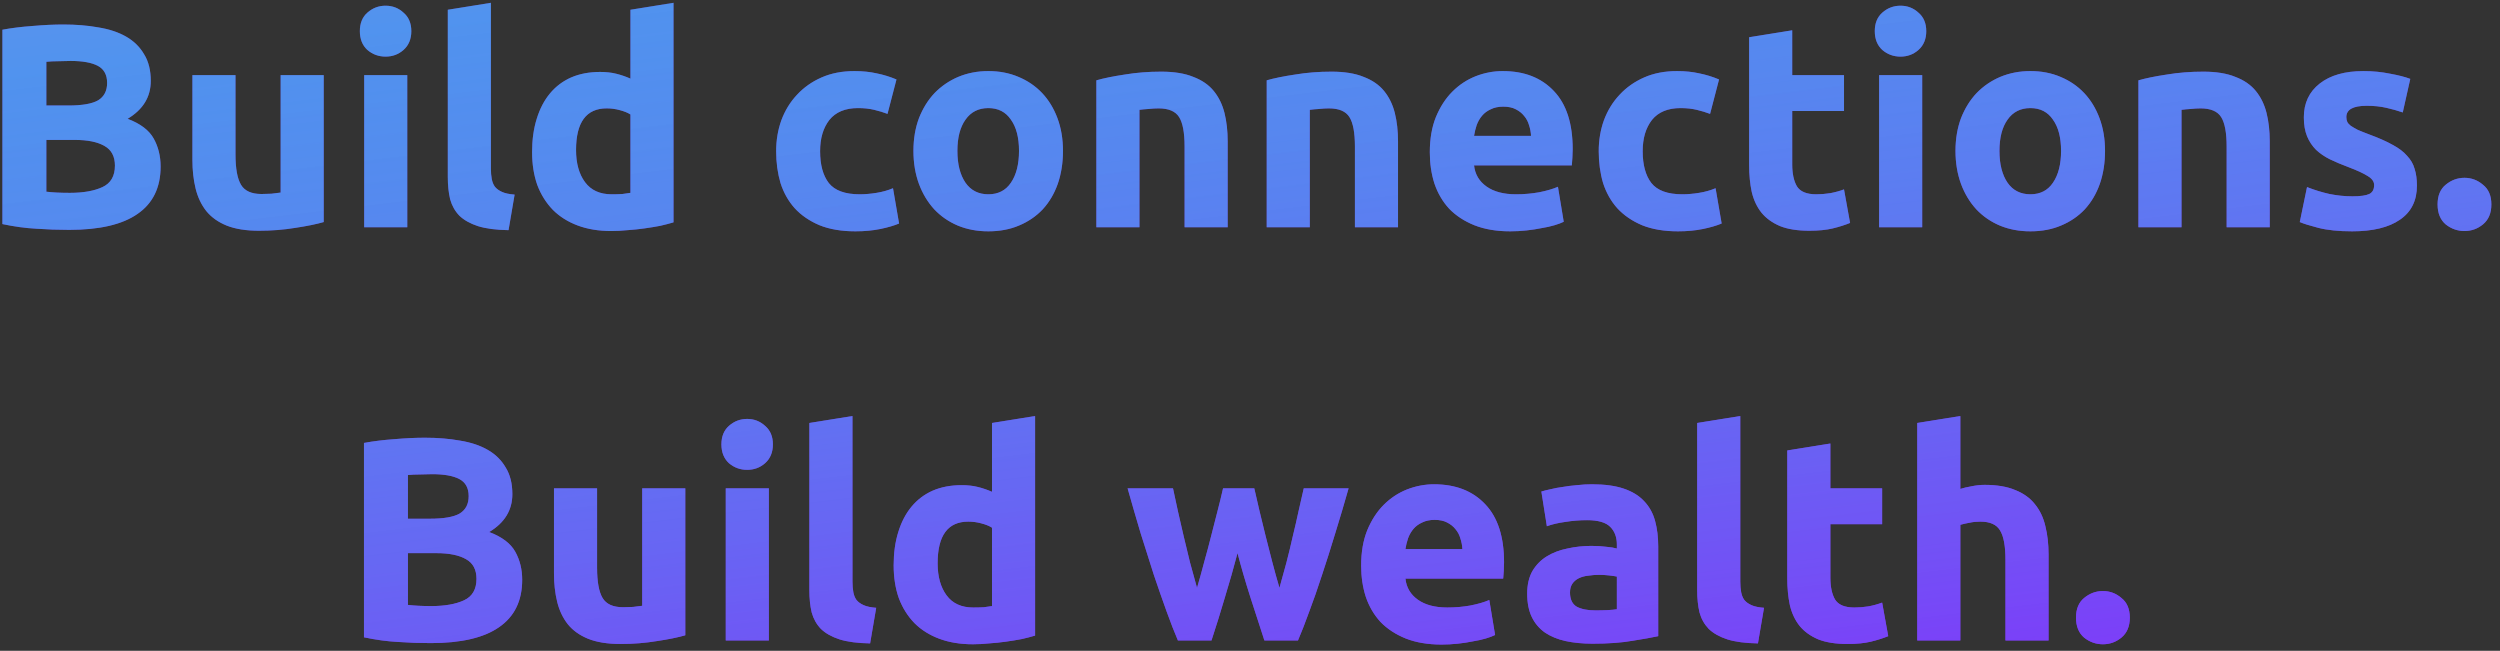 <svg width="242" height="63" viewBox="0 0 242 63" fill="none" xmlns="http://www.w3.org/2000/svg">
<rect x="0" y="0" width="242" height="63" fill="#333333" stroke="none"/>
<path d="M6.7 22.252C5.636 22.252 4.572 22.215 3.508 22.14C2.463 22.084 1.371 21.935 0.232 21.692V2.876C1.128 2.708 2.108 2.587 3.172 2.512C4.236 2.419 5.226 2.372 6.14 2.372C7.372 2.372 8.502 2.465 9.528 2.652C10.573 2.82 11.47 3.119 12.216 3.548C12.963 3.977 13.541 4.547 13.952 5.256C14.382 5.947 14.596 6.805 14.596 7.832C14.596 9.381 13.85 10.604 12.356 11.5C13.588 11.967 14.428 12.601 14.876 13.404C15.324 14.207 15.548 15.112 15.548 16.12C15.548 18.155 14.802 19.685 13.308 20.712C11.834 21.739 9.631 22.252 6.7 22.252ZM4.488 13.544V18.556C4.806 18.593 5.151 18.621 5.524 18.64C5.898 18.659 6.308 18.668 6.756 18.668C8.063 18.668 9.118 18.481 9.92 18.108C10.723 17.735 11.124 17.044 11.124 16.036C11.124 15.14 10.788 14.505 10.116 14.132C9.444 13.74 8.483 13.544 7.232 13.544H4.488ZM4.488 10.212H6.616C7.96 10.212 8.922 10.044 9.5 9.708C10.079 9.353 10.368 8.793 10.368 8.028C10.368 7.244 10.069 6.693 9.472 6.376C8.875 6.059 7.998 5.9 6.84 5.9C6.467 5.9 6.066 5.909 5.636 5.928C5.207 5.928 4.824 5.947 4.488 5.984V10.212ZM31.337 21.496C30.627 21.701 29.713 21.888 28.593 22.056C27.473 22.243 26.297 22.336 25.065 22.336C23.814 22.336 22.769 22.168 21.929 21.832C21.107 21.496 20.454 21.029 19.969 20.432C19.483 19.816 19.138 19.088 18.933 18.248C18.727 17.408 18.625 16.484 18.625 15.476V7.272H22.797V14.972C22.797 16.316 22.974 17.287 23.329 17.884C23.683 18.481 24.346 18.78 25.317 18.78C25.615 18.78 25.933 18.771 26.269 18.752C26.605 18.715 26.903 18.677 27.165 18.64V7.272H31.337V21.496ZM39.425 22H35.253V7.272H39.425V22ZM39.817 3.016C39.817 3.781 39.565 4.388 39.061 4.836C38.576 5.265 37.997 5.48 37.325 5.48C36.653 5.48 36.065 5.265 35.561 4.836C35.076 4.388 34.833 3.781 34.833 3.016C34.833 2.251 35.076 1.653 35.561 1.224C36.065 0.776 36.653 0.552 37.325 0.552C37.997 0.552 38.576 0.776 39.061 1.224C39.565 1.653 39.817 2.251 39.817 3.016ZM49.227 22.28C48.013 22.261 47.024 22.131 46.259 21.888C45.512 21.645 44.915 21.309 44.467 20.88C44.037 20.432 43.739 19.9 43.571 19.284C43.421 18.649 43.347 17.94 43.347 17.156V0.944L47.519 0.272V16.316C47.519 16.689 47.547 17.025 47.603 17.324C47.659 17.623 47.761 17.875 47.911 18.08C48.079 18.285 48.312 18.453 48.611 18.584C48.909 18.715 49.311 18.799 49.815 18.836L49.227 22.28ZM55.762 14.524C55.762 15.812 56.051 16.848 56.63 17.632C57.209 18.416 58.067 18.808 59.206 18.808C59.579 18.808 59.925 18.799 60.242 18.78C60.559 18.743 60.821 18.705 61.026 18.668V11.08C60.765 10.912 60.419 10.772 59.99 10.66C59.579 10.548 59.159 10.492 58.73 10.492C56.751 10.492 55.762 11.836 55.762 14.524ZM65.198 21.524C64.825 21.636 64.395 21.748 63.91 21.86C63.425 21.953 62.911 22.037 62.37 22.112C61.847 22.187 61.306 22.243 60.746 22.28C60.205 22.336 59.682 22.364 59.178 22.364C57.965 22.364 56.882 22.187 55.93 21.832C54.978 21.477 54.175 20.973 53.522 20.32C52.869 19.648 52.365 18.845 52.01 17.912C51.674 16.96 51.506 15.896 51.506 14.72C51.506 13.525 51.655 12.452 51.954 11.5C52.253 10.529 52.682 9.708 53.242 9.036C53.802 8.364 54.483 7.851 55.286 7.496C56.107 7.141 57.041 6.964 58.086 6.964C58.665 6.964 59.178 7.02 59.626 7.132C60.093 7.244 60.559 7.403 61.026 7.608V0.944L65.198 0.272V21.524ZM75.131 14.636C75.131 13.572 75.299 12.573 75.635 11.64C75.99 10.688 76.494 9.867 77.147 9.176C77.8 8.467 78.594 7.907 79.527 7.496C80.46 7.085 81.524 6.88 82.719 6.88C83.503 6.88 84.222 6.955 84.875 7.104C85.528 7.235 86.163 7.431 86.779 7.692L85.911 11.024C85.519 10.875 85.09 10.744 84.623 10.632C84.156 10.52 83.634 10.464 83.055 10.464C81.823 10.464 80.899 10.847 80.283 11.612C79.686 12.377 79.387 13.385 79.387 14.636C79.387 15.961 79.667 16.988 80.227 17.716C80.806 18.444 81.804 18.808 83.223 18.808C83.727 18.808 84.268 18.761 84.847 18.668C85.426 18.575 85.958 18.425 86.443 18.22L87.031 21.636C86.546 21.841 85.939 22.019 85.211 22.168C84.483 22.317 83.68 22.392 82.803 22.392C81.459 22.392 80.302 22.196 79.331 21.804C78.36 21.393 77.558 20.843 76.923 20.152C76.307 19.461 75.85 18.649 75.551 17.716C75.271 16.764 75.131 15.737 75.131 14.636ZM102.896 14.608C102.896 15.765 102.728 16.829 102.392 17.8C102.056 18.752 101.571 19.573 100.936 20.264C100.301 20.936 99.536 21.459 98.64 21.832C97.763 22.205 96.773 22.392 95.672 22.392C94.59 22.392 93.6 22.205 92.704 21.832C91.827 21.459 91.071 20.936 90.436 20.264C89.802 19.573 89.307 18.752 88.952 17.8C88.597 16.829 88.42 15.765 88.42 14.608C88.42 13.451 88.597 12.396 88.952 11.444C89.326 10.492 89.829 9.68 90.464 9.008C91.118 8.336 91.883 7.813 92.76 7.44C93.656 7.067 94.627 6.88 95.672 6.88C96.736 6.88 97.707 7.067 98.584 7.44C99.48 7.813 100.245 8.336 100.88 9.008C101.515 9.68 102.009 10.492 102.364 11.444C102.719 12.396 102.896 13.451 102.896 14.608ZM98.64 14.608C98.64 13.32 98.379 12.312 97.856 11.584C97.352 10.837 96.624 10.464 95.672 10.464C94.72 10.464 93.983 10.837 93.46 11.584C92.938 12.312 92.676 13.32 92.676 14.608C92.676 15.896 92.938 16.923 93.46 17.688C93.983 18.435 94.72 18.808 95.672 18.808C96.624 18.808 97.352 18.435 97.856 17.688C98.379 16.923 98.64 15.896 98.64 14.608ZM106.128 7.776C106.837 7.571 107.752 7.384 108.872 7.216C109.992 7.029 111.168 6.936 112.4 6.936C113.651 6.936 114.687 7.104 115.508 7.44C116.348 7.757 117.011 8.215 117.496 8.812C117.981 9.409 118.327 10.119 118.532 10.94C118.737 11.761 118.84 12.676 118.84 13.684V22H114.668V14.188C114.668 12.844 114.491 11.892 114.136 11.332C113.781 10.772 113.119 10.492 112.148 10.492C111.849 10.492 111.532 10.511 111.196 10.548C110.86 10.567 110.561 10.595 110.3 10.632V22H106.128V7.776ZM122.616 7.776C123.326 7.571 124.24 7.384 125.36 7.216C126.48 7.029 127.656 6.936 128.888 6.936C130.139 6.936 131.175 7.104 131.996 7.44C132.836 7.757 133.499 8.215 133.984 8.812C134.47 9.409 134.815 10.119 135.02 10.94C135.226 11.761 135.328 12.676 135.328 13.684V22H131.156V14.188C131.156 12.844 130.979 11.892 130.624 11.332C130.27 10.772 129.607 10.492 128.636 10.492C128.338 10.492 128.02 10.511 127.684 10.548C127.348 10.567 127.05 10.595 126.788 10.632V22H122.616V7.776ZM138.405 14.748C138.405 13.441 138.601 12.303 138.993 11.332C139.403 10.343 139.935 9.521 140.589 8.868C141.242 8.215 141.989 7.72 142.829 7.384C143.687 7.048 144.565 6.88 145.461 6.88C147.551 6.88 149.203 7.524 150.417 8.812C151.63 10.081 152.237 11.957 152.237 14.44C152.237 14.683 152.227 14.953 152.209 15.252C152.19 15.532 152.171 15.784 152.153 16.008H142.689C142.782 16.867 143.183 17.548 143.893 18.052C144.602 18.556 145.554 18.808 146.749 18.808C147.514 18.808 148.261 18.743 148.989 18.612C149.735 18.463 150.342 18.285 150.809 18.08L151.369 21.468C151.145 21.58 150.846 21.692 150.473 21.804C150.099 21.916 149.679 22.009 149.213 22.084C148.765 22.177 148.279 22.252 147.757 22.308C147.234 22.364 146.711 22.392 146.189 22.392C144.863 22.392 143.706 22.196 142.717 21.804C141.746 21.412 140.934 20.88 140.281 20.208C139.646 19.517 139.17 18.705 138.853 17.772C138.554 16.839 138.405 15.831 138.405 14.748ZM148.205 13.152C148.186 12.797 148.121 12.452 148.009 12.116C147.915 11.78 147.757 11.481 147.533 11.22C147.327 10.959 147.057 10.744 146.721 10.576C146.403 10.408 146.002 10.324 145.517 10.324C145.05 10.324 144.649 10.408 144.313 10.576C143.977 10.725 143.697 10.931 143.473 11.192C143.249 11.453 143.071 11.761 142.941 12.116C142.829 12.452 142.745 12.797 142.689 13.152H148.205ZM154.756 14.636C154.756 13.572 154.924 12.573 155.26 11.64C155.615 10.688 156.119 9.867 156.772 9.176C157.425 8.467 158.219 7.907 159.152 7.496C160.085 7.085 161.149 6.88 162.344 6.88C163.128 6.88 163.847 6.955 164.5 7.104C165.153 7.235 165.788 7.431 166.404 7.692L165.536 11.024C165.144 10.875 164.715 10.744 164.248 10.632C163.781 10.52 163.259 10.464 162.68 10.464C161.448 10.464 160.524 10.847 159.908 11.612C159.311 12.377 159.012 13.385 159.012 14.636C159.012 15.961 159.292 16.988 159.852 17.716C160.431 18.444 161.429 18.808 162.848 18.808C163.352 18.808 163.893 18.761 164.472 18.668C165.051 18.575 165.583 18.425 166.068 18.22L166.656 21.636C166.171 21.841 165.564 22.019 164.836 22.168C164.108 22.317 163.305 22.392 162.428 22.392C161.084 22.392 159.927 22.196 158.956 21.804C157.985 21.393 157.183 20.843 156.548 20.152C155.932 19.461 155.475 18.649 155.176 17.716C154.896 16.764 154.756 15.737 154.756 14.636ZM169.316 3.604L173.488 2.932V7.272H178.5V10.744H173.488V15.924C173.488 16.801 173.637 17.501 173.936 18.024C174.253 18.547 174.879 18.808 175.812 18.808C176.26 18.808 176.717 18.771 177.184 18.696C177.669 18.603 178.108 18.481 178.5 18.332L179.088 21.58C178.584 21.785 178.024 21.963 177.408 22.112C176.792 22.261 176.036 22.336 175.14 22.336C174.001 22.336 173.059 22.187 172.312 21.888C171.565 21.571 170.968 21.141 170.52 20.6C170.072 20.04 169.755 19.368 169.568 18.584C169.4 17.8 169.316 16.932 169.316 15.98V3.604ZM186.07 22H181.898V7.272H186.07V22ZM186.462 3.016C186.462 3.781 186.21 4.388 185.706 4.836C185.22 5.265 184.642 5.48 183.97 5.48C183.298 5.48 182.71 5.265 182.206 4.836C181.72 4.388 181.478 3.781 181.478 3.016C181.478 2.251 181.72 1.653 182.206 1.224C182.71 0.776 183.298 0.552 183.97 0.552C184.642 0.552 185.22 0.776 185.706 1.224C186.21 1.653 186.462 2.251 186.462 3.016ZM203.767 14.608C203.767 15.765 203.599 16.829 203.263 17.8C202.927 18.752 202.442 19.573 201.807 20.264C201.173 20.936 200.407 21.459 199.511 21.832C198.634 22.205 197.645 22.392 196.543 22.392C195.461 22.392 194.471 22.205 193.575 21.832C192.698 21.459 191.942 20.936 191.307 20.264C190.673 19.573 190.178 18.752 189.823 17.8C189.469 16.829 189.291 15.765 189.291 14.608C189.291 13.451 189.469 12.396 189.823 11.444C190.197 10.492 190.701 9.68 191.335 9.008C191.989 8.336 192.754 7.813 193.631 7.44C194.527 7.067 195.498 6.88 196.543 6.88C197.607 6.88 198.578 7.067 199.455 7.44C200.351 7.813 201.117 8.336 201.751 9.008C202.386 9.68 202.881 10.492 203.235 11.444C203.59 12.396 203.767 13.451 203.767 14.608ZM199.511 14.608C199.511 13.32 199.25 12.312 198.727 11.584C198.223 10.837 197.495 10.464 196.543 10.464C195.591 10.464 194.854 10.837 194.331 11.584C193.809 12.312 193.547 13.32 193.547 14.608C193.547 15.896 193.809 16.923 194.331 17.688C194.854 18.435 195.591 18.808 196.543 18.808C197.495 18.808 198.223 18.435 198.727 17.688C199.25 16.923 199.511 15.896 199.511 14.608ZM206.999 7.776C207.708 7.571 208.623 7.384 209.743 7.216C210.863 7.029 212.039 6.936 213.271 6.936C214.522 6.936 215.558 7.104 216.379 7.44C217.219 7.757 217.882 8.215 218.367 8.812C218.852 9.409 219.198 10.119 219.403 10.94C219.608 11.761 219.711 12.676 219.711 13.684V22H215.539V14.188C215.539 12.844 215.362 11.892 215.007 11.332C214.652 10.772 213.99 10.492 213.019 10.492C212.72 10.492 212.403 10.511 212.067 10.548C211.731 10.567 211.432 10.595 211.171 10.632V22H206.999V7.776ZM227.715 19.004C228.481 19.004 229.022 18.929 229.339 18.78C229.657 18.631 229.815 18.341 229.815 17.912C229.815 17.576 229.61 17.287 229.199 17.044C228.789 16.783 228.163 16.493 227.323 16.176C226.67 15.933 226.073 15.681 225.531 15.42C225.009 15.159 224.561 14.851 224.187 14.496C223.814 14.123 223.525 13.684 223.319 13.18C223.114 12.676 223.011 12.069 223.011 11.36C223.011 9.979 223.525 8.887 224.551 8.084C225.578 7.281 226.987 6.88 228.779 6.88C229.675 6.88 230.534 6.964 231.355 7.132C232.177 7.281 232.83 7.449 233.315 7.636L232.587 10.884C232.102 10.716 231.57 10.567 230.991 10.436C230.431 10.305 229.797 10.24 229.087 10.24C227.781 10.24 227.127 10.604 227.127 11.332C227.127 11.5 227.155 11.649 227.211 11.78C227.267 11.911 227.379 12.041 227.547 12.172C227.715 12.284 227.939 12.415 228.219 12.564C228.518 12.695 228.891 12.844 229.339 13.012C230.254 13.348 231.01 13.684 231.607 14.02C232.205 14.337 232.671 14.692 233.007 15.084C233.362 15.457 233.605 15.877 233.735 16.344C233.885 16.811 233.959 17.352 233.959 17.968C233.959 19.424 233.409 20.525 232.307 21.272C231.225 22.019 229.685 22.392 227.687 22.392C226.381 22.392 225.289 22.28 224.411 22.056C223.553 21.832 222.955 21.645 222.619 21.496L223.319 18.108C224.029 18.388 224.757 18.612 225.503 18.78C226.25 18.929 226.987 19.004 227.715 19.004ZM241.165 19.788C241.165 20.628 240.895 21.272 240.353 21.72C239.831 22.149 239.233 22.364 238.561 22.364C237.889 22.364 237.283 22.149 236.741 21.72C236.219 21.272 235.957 20.628 235.957 19.788C235.957 18.948 236.219 18.313 236.741 17.884C237.283 17.436 237.889 17.212 238.561 17.212C239.233 17.212 239.831 17.436 240.353 17.884C240.895 18.313 241.165 18.948 241.165 19.788ZM41.7 62.252C40.636 62.252 39.572 62.215 38.508 62.14C37.463 62.084 36.371 61.935 35.232 61.692V42.876C36.128 42.708 37.108 42.587 38.172 42.512C39.236 42.419 40.225 42.372 41.14 42.372C42.372 42.372 43.502 42.465 44.528 42.652C45.574 42.82 46.469 43.119 47.216 43.548C47.963 43.977 48.541 44.547 48.952 45.256C49.382 45.947 49.596 46.805 49.596 47.832C49.596 49.381 48.849 50.604 47.356 51.5C48.588 51.967 49.428 52.601 49.876 53.404C50.324 54.207 50.548 55.112 50.548 56.12C50.548 58.155 49.801 59.685 48.308 60.712C46.834 61.739 44.631 62.252 41.7 62.252ZM39.488 53.544V58.556C39.806 58.593 40.151 58.621 40.524 58.64C40.898 58.659 41.308 58.668 41.756 58.668C43.063 58.668 44.117 58.481 44.92 58.108C45.723 57.735 46.124 57.044 46.124 56.036C46.124 55.14 45.788 54.505 45.116 54.132C44.444 53.74 43.483 53.544 42.232 53.544H39.488ZM39.488 50.212H41.616C42.96 50.212 43.922 50.044 44.5 49.708C45.079 49.353 45.368 48.793 45.368 48.028C45.368 47.244 45.069 46.693 44.472 46.376C43.875 46.059 42.998 45.9 41.84 45.9C41.467 45.9 41.066 45.909 40.636 45.928C40.207 45.928 39.824 45.947 39.488 45.984V50.212ZM66.337 61.496C65.627 61.701 64.713 61.888 63.593 62.056C62.473 62.243 61.297 62.336 60.065 62.336C58.814 62.336 57.769 62.168 56.929 61.832C56.107 61.496 55.454 61.029 54.969 60.432C54.483 59.816 54.138 59.088 53.933 58.248C53.727 57.408 53.625 56.484 53.625 55.476V47.272H57.797V54.972C57.797 56.316 57.974 57.287 58.329 57.884C58.683 58.481 59.346 58.78 60.317 58.78C60.615 58.78 60.933 58.771 61.269 58.752C61.605 58.715 61.903 58.677 62.165 58.64V47.272H66.337V61.496ZM74.425 62H70.253V47.272H74.425V62ZM74.817 43.016C74.817 43.781 74.565 44.388 74.061 44.836C73.576 45.265 72.997 45.48 72.325 45.48C71.653 45.48 71.065 45.265 70.561 44.836C70.076 44.388 69.833 43.781 69.833 43.016C69.833 42.251 70.076 41.653 70.561 41.224C71.065 40.776 71.653 40.552 72.325 40.552C72.997 40.552 73.576 40.776 74.061 41.224C74.565 41.653 74.817 42.251 74.817 43.016ZM84.227 62.28C83.013 62.261 82.024 62.131 81.259 61.888C80.512 61.645 79.915 61.309 79.467 60.88C79.037 60.432 78.739 59.9 78.571 59.284C78.421 58.649 78.347 57.94 78.347 57.156V40.944L82.519 40.272V56.316C82.519 56.689 82.547 57.025 82.603 57.324C82.659 57.623 82.761 57.875 82.911 58.08C83.079 58.285 83.312 58.453 83.611 58.584C83.909 58.715 84.311 58.799 84.815 58.836L84.227 62.28ZM90.762 54.524C90.762 55.812 91.051 56.848 91.63 57.632C92.209 58.416 93.067 58.808 94.206 58.808C94.579 58.808 94.925 58.799 95.242 58.78C95.559 58.743 95.821 58.705 96.026 58.668V51.08C95.765 50.912 95.419 50.772 94.99 50.66C94.579 50.548 94.159 50.492 93.73 50.492C91.751 50.492 90.762 51.836 90.762 54.524ZM100.198 61.524C99.825 61.636 99.395 61.748 98.91 61.86C98.425 61.953 97.911 62.037 97.37 62.112C96.847 62.187 96.306 62.243 95.746 62.28C95.205 62.336 94.682 62.364 94.178 62.364C92.965 62.364 91.882 62.187 90.93 61.832C89.978 61.477 89.175 60.973 88.522 60.32C87.869 59.648 87.365 58.845 87.01 57.912C86.674 56.96 86.506 55.896 86.506 54.72C86.506 53.525 86.655 52.452 86.954 51.5C87.253 50.529 87.682 49.708 88.242 49.036C88.802 48.364 89.483 47.851 90.286 47.496C91.107 47.141 92.041 46.964 93.086 46.964C93.665 46.964 94.178 47.02 94.626 47.132C95.093 47.244 95.559 47.403 96.026 47.608V40.944L100.198 40.272V61.524ZM119.791 53.544C119.418 54.963 119.016 56.372 118.587 57.772C118.176 59.172 117.738 60.581 117.271 62H114.023C113.687 61.216 113.323 60.283 112.931 59.2C112.539 58.117 112.128 56.941 111.699 55.672C111.288 54.384 110.859 53.031 110.411 51.612C109.982 50.175 109.562 48.728 109.151 47.272H113.547C113.696 47.944 113.855 48.681 114.023 49.484C114.21 50.268 114.396 51.08 114.583 51.92C114.788 52.76 114.994 53.609 115.199 54.468C115.423 55.308 115.647 56.12 115.871 56.904C116.114 56.083 116.347 55.243 116.571 54.384C116.814 53.525 117.038 52.685 117.243 51.864C117.467 51.024 117.672 50.221 117.859 49.456C118.064 48.672 118.242 47.944 118.391 47.272H121.415C121.564 47.944 121.732 48.672 121.919 49.456C122.106 50.221 122.302 51.024 122.507 51.864C122.712 52.685 122.927 53.525 123.151 54.384C123.375 55.243 123.608 56.083 123.851 56.904C124.075 56.12 124.299 55.308 124.523 54.468C124.747 53.609 124.952 52.76 125.139 51.92C125.344 51.08 125.531 50.268 125.699 49.484C125.886 48.681 126.054 47.944 126.203 47.272H130.543C130.132 48.728 129.703 50.175 129.255 51.612C128.826 53.031 128.396 54.384 127.967 55.672C127.556 56.941 127.146 58.117 126.735 59.2C126.343 60.283 125.979 61.216 125.643 62H122.395C121.928 60.581 121.471 59.172 121.023 57.772C120.575 56.372 120.164 54.963 119.791 53.544ZM131.76 54.748C131.76 53.441 131.956 52.303 132.348 51.332C132.759 50.343 133.291 49.521 133.944 48.868C134.597 48.215 135.344 47.72 136.184 47.384C137.043 47.048 137.92 46.88 138.816 46.88C140.907 46.88 142.559 47.524 143.772 48.812C144.985 50.081 145.592 51.957 145.592 54.44C145.592 54.683 145.583 54.953 145.564 55.252C145.545 55.532 145.527 55.784 145.508 56.008H136.044C136.137 56.867 136.539 57.548 137.248 58.052C137.957 58.556 138.909 58.808 140.104 58.808C140.869 58.808 141.616 58.743 142.344 58.612C143.091 58.463 143.697 58.285 144.164 58.08L144.724 61.468C144.5 61.58 144.201 61.692 143.828 61.804C143.455 61.916 143.035 62.009 142.568 62.084C142.12 62.177 141.635 62.252 141.112 62.308C140.589 62.364 140.067 62.392 139.544 62.392C138.219 62.392 137.061 62.196 136.072 61.804C135.101 61.412 134.289 60.88 133.636 60.208C133.001 59.517 132.525 58.705 132.208 57.772C131.909 56.839 131.76 55.831 131.76 54.748ZM141.56 53.152C141.541 52.797 141.476 52.452 141.364 52.116C141.271 51.78 141.112 51.481 140.888 51.22C140.683 50.959 140.412 50.744 140.076 50.576C139.759 50.408 139.357 50.324 138.872 50.324C138.405 50.324 138.004 50.408 137.668 50.576C137.332 50.725 137.052 50.931 136.828 51.192C136.604 51.453 136.427 51.761 136.296 52.116C136.184 52.452 136.1 52.797 136.044 53.152H141.56ZM154.44 59.088C154.85 59.088 155.242 59.079 155.616 59.06C155.989 59.041 156.288 59.013 156.512 58.976V55.812C156.344 55.775 156.092 55.737 155.756 55.7C155.42 55.663 155.112 55.644 154.832 55.644C154.44 55.644 154.066 55.672 153.712 55.728C153.376 55.765 153.077 55.849 152.816 55.98C152.554 56.111 152.349 56.288 152.2 56.512C152.05 56.736 151.976 57.016 151.976 57.352C151.976 58.005 152.19 58.463 152.62 58.724C153.068 58.967 153.674 59.088 154.44 59.088ZM154.104 46.88C155.336 46.88 156.362 47.02 157.184 47.3C158.005 47.58 158.658 47.981 159.144 48.504C159.648 49.027 160.002 49.661 160.208 50.408C160.413 51.155 160.516 51.985 160.516 52.9V61.58C159.918 61.711 159.088 61.86 158.024 62.028C156.96 62.215 155.672 62.308 154.16 62.308C153.208 62.308 152.34 62.224 151.556 62.056C150.79 61.888 150.128 61.617 149.568 61.244C149.008 60.852 148.578 60.348 148.28 59.732C147.981 59.116 147.832 58.36 147.832 57.464C147.832 56.605 148 55.877 148.336 55.28C148.69 54.683 149.157 54.207 149.736 53.852C150.314 53.497 150.977 53.245 151.724 53.096C152.47 52.928 153.245 52.844 154.048 52.844C154.589 52.844 155.065 52.872 155.476 52.928C155.905 52.965 156.25 53.021 156.512 53.096V52.704C156.512 51.995 156.297 51.425 155.868 50.996C155.438 50.567 154.692 50.352 153.628 50.352C152.918 50.352 152.218 50.408 151.528 50.52C150.837 50.613 150.24 50.753 149.736 50.94L149.204 47.58C149.446 47.505 149.745 47.431 150.1 47.356C150.473 47.263 150.874 47.188 151.304 47.132C151.733 47.057 152.181 47.001 152.648 46.964C153.133 46.908 153.618 46.88 154.104 46.88ZM170.168 62.28C168.955 62.261 167.965 62.131 167.2 61.888C166.453 61.645 165.856 61.309 165.408 60.88C164.979 60.432 164.68 59.9 164.512 59.284C164.363 58.649 164.288 57.94 164.288 57.156V40.944L168.46 40.272V56.316C168.46 56.689 168.488 57.025 168.544 57.324C168.6 57.623 168.703 57.875 168.852 58.08C169.02 58.285 169.253 58.453 169.552 58.584C169.851 58.715 170.252 58.799 170.756 58.836L170.168 62.28ZM173.008 43.604L177.18 42.932V47.272H182.192V50.744H177.18V55.924C177.18 56.801 177.329 57.501 177.628 58.024C177.945 58.547 178.57 58.808 179.504 58.808C179.952 58.808 180.409 58.771 180.876 58.696C181.361 58.603 181.8 58.481 182.192 58.332L182.78 61.58C182.276 61.785 181.716 61.963 181.1 62.112C180.484 62.261 179.728 62.336 178.832 62.336C177.693 62.336 176.75 62.187 176.004 61.888C175.257 61.571 174.66 61.141 174.212 60.6C173.764 60.04 173.446 59.368 173.26 58.584C173.092 57.8 173.008 56.932 173.008 55.98V43.604ZM185.589 62V40.944L189.761 40.272V47.328C190.041 47.235 190.396 47.151 190.825 47.076C191.273 46.983 191.702 46.936 192.113 46.936C193.308 46.936 194.297 47.104 195.081 47.44C195.884 47.757 196.518 48.215 196.985 48.812C197.47 49.409 197.806 50.119 197.993 50.94C198.198 51.761 198.301 52.676 198.301 53.684V62H194.129V54.188C194.129 52.844 193.952 51.892 193.597 51.332C193.261 50.772 192.626 50.492 191.693 50.492C191.32 50.492 190.965 50.529 190.629 50.604C190.312 50.66 190.022 50.725 189.761 50.8V62H185.589ZM206.165 59.788C206.165 60.628 205.895 61.272 205.353 61.72C204.831 62.149 204.233 62.364 203.561 62.364C202.889 62.364 202.283 62.149 201.741 61.72C201.219 61.272 200.957 60.628 200.957 59.788C200.957 58.948 201.219 58.313 201.741 57.884C202.283 57.436 202.889 57.212 203.561 57.212C204.233 57.212 204.831 57.436 205.353 57.884C205.895 58.313 206.165 58.948 206.165 59.788Z" fill="#8135F9"/>
<path d="M6.7 22.252C5.636 22.252 4.572 22.215 3.508 22.14C2.463 22.084 1.371 21.935 0.232 21.692V2.876C1.128 2.708 2.108 2.587 3.172 2.512C4.236 2.419 5.226 2.372 6.14 2.372C7.372 2.372 8.502 2.465 9.528 2.652C10.573 2.82 11.47 3.119 12.216 3.548C12.963 3.977 13.541 4.547 13.952 5.256C14.382 5.947 14.596 6.805 14.596 7.832C14.596 9.381 13.85 10.604 12.356 11.5C13.588 11.967 14.428 12.601 14.876 13.404C15.324 14.207 15.548 15.112 15.548 16.12C15.548 18.155 14.802 19.685 13.308 20.712C11.834 21.739 9.631 22.252 6.7 22.252ZM4.488 13.544V18.556C4.806 18.593 5.151 18.621 5.524 18.64C5.898 18.659 6.308 18.668 6.756 18.668C8.063 18.668 9.118 18.481 9.92 18.108C10.723 17.735 11.124 17.044 11.124 16.036C11.124 15.14 10.788 14.505 10.116 14.132C9.444 13.74 8.483 13.544 7.232 13.544H4.488ZM4.488 10.212H6.616C7.96 10.212 8.922 10.044 9.5 9.708C10.079 9.353 10.368 8.793 10.368 8.028C10.368 7.244 10.069 6.693 9.472 6.376C8.875 6.059 7.998 5.9 6.84 5.9C6.467 5.9 6.066 5.909 5.636 5.928C5.207 5.928 4.824 5.947 4.488 5.984V10.212ZM31.337 21.496C30.627 21.701 29.713 21.888 28.593 22.056C27.473 22.243 26.297 22.336 25.065 22.336C23.814 22.336 22.769 22.168 21.929 21.832C21.107 21.496 20.454 21.029 19.969 20.432C19.483 19.816 19.138 19.088 18.933 18.248C18.727 17.408 18.625 16.484 18.625 15.476V7.272H22.797V14.972C22.797 16.316 22.974 17.287 23.329 17.884C23.683 18.481 24.346 18.78 25.317 18.78C25.615 18.78 25.933 18.771 26.269 18.752C26.605 18.715 26.903 18.677 27.165 18.64V7.272H31.337V21.496ZM39.425 22H35.253V7.272H39.425V22ZM39.817 3.016C39.817 3.781 39.565 4.388 39.061 4.836C38.576 5.265 37.997 5.48 37.325 5.48C36.653 5.48 36.065 5.265 35.561 4.836C35.076 4.388 34.833 3.781 34.833 3.016C34.833 2.251 35.076 1.653 35.561 1.224C36.065 0.776 36.653 0.552 37.325 0.552C37.997 0.552 38.576 0.776 39.061 1.224C39.565 1.653 39.817 2.251 39.817 3.016ZM49.227 22.28C48.013 22.261 47.024 22.131 46.259 21.888C45.512 21.645 44.915 21.309 44.467 20.88C44.037 20.432 43.739 19.9 43.571 19.284C43.421 18.649 43.347 17.94 43.347 17.156V0.944L47.519 0.272V16.316C47.519 16.689 47.547 17.025 47.603 17.324C47.659 17.623 47.761 17.875 47.911 18.08C48.079 18.285 48.312 18.453 48.611 18.584C48.909 18.715 49.311 18.799 49.815 18.836L49.227 22.28ZM55.762 14.524C55.762 15.812 56.051 16.848 56.63 17.632C57.209 18.416 58.067 18.808 59.206 18.808C59.579 18.808 59.925 18.799 60.242 18.78C60.559 18.743 60.821 18.705 61.026 18.668V11.08C60.765 10.912 60.419 10.772 59.99 10.66C59.579 10.548 59.159 10.492 58.73 10.492C56.751 10.492 55.762 11.836 55.762 14.524ZM65.198 21.524C64.825 21.636 64.395 21.748 63.91 21.86C63.425 21.953 62.911 22.037 62.37 22.112C61.847 22.187 61.306 22.243 60.746 22.28C60.205 22.336 59.682 22.364 59.178 22.364C57.965 22.364 56.882 22.187 55.93 21.832C54.978 21.477 54.175 20.973 53.522 20.32C52.869 19.648 52.365 18.845 52.01 17.912C51.674 16.96 51.506 15.896 51.506 14.72C51.506 13.525 51.655 12.452 51.954 11.5C52.253 10.529 52.682 9.708 53.242 9.036C53.802 8.364 54.483 7.851 55.286 7.496C56.107 7.141 57.041 6.964 58.086 6.964C58.665 6.964 59.178 7.02 59.626 7.132C60.093 7.244 60.559 7.403 61.026 7.608V0.944L65.198 0.272V21.524ZM75.131 14.636C75.131 13.572 75.299 12.573 75.635 11.64C75.99 10.688 76.494 9.867 77.147 9.176C77.8 8.467 78.594 7.907 79.527 7.496C80.46 7.085 81.524 6.88 82.719 6.88C83.503 6.88 84.222 6.955 84.875 7.104C85.528 7.235 86.163 7.431 86.779 7.692L85.911 11.024C85.519 10.875 85.09 10.744 84.623 10.632C84.156 10.52 83.634 10.464 83.055 10.464C81.823 10.464 80.899 10.847 80.283 11.612C79.686 12.377 79.387 13.385 79.387 14.636C79.387 15.961 79.667 16.988 80.227 17.716C80.806 18.444 81.804 18.808 83.223 18.808C83.727 18.808 84.268 18.761 84.847 18.668C85.426 18.575 85.958 18.425 86.443 18.22L87.031 21.636C86.546 21.841 85.939 22.019 85.211 22.168C84.483 22.317 83.68 22.392 82.803 22.392C81.459 22.392 80.302 22.196 79.331 21.804C78.36 21.393 77.558 20.843 76.923 20.152C76.307 19.461 75.85 18.649 75.551 17.716C75.271 16.764 75.131 15.737 75.131 14.636ZM102.896 14.608C102.896 15.765 102.728 16.829 102.392 17.8C102.056 18.752 101.571 19.573 100.936 20.264C100.301 20.936 99.536 21.459 98.64 21.832C97.763 22.205 96.773 22.392 95.672 22.392C94.59 22.392 93.6 22.205 92.704 21.832C91.827 21.459 91.071 20.936 90.436 20.264C89.802 19.573 89.307 18.752 88.952 17.8C88.597 16.829 88.42 15.765 88.42 14.608C88.42 13.451 88.597 12.396 88.952 11.444C89.326 10.492 89.829 9.68 90.464 9.008C91.118 8.336 91.883 7.813 92.76 7.44C93.656 7.067 94.627 6.88 95.672 6.88C96.736 6.88 97.707 7.067 98.584 7.44C99.48 7.813 100.245 8.336 100.88 9.008C101.515 9.68 102.009 10.492 102.364 11.444C102.719 12.396 102.896 13.451 102.896 14.608ZM98.64 14.608C98.64 13.32 98.379 12.312 97.856 11.584C97.352 10.837 96.624 10.464 95.672 10.464C94.72 10.464 93.983 10.837 93.46 11.584C92.938 12.312 92.676 13.32 92.676 14.608C92.676 15.896 92.938 16.923 93.46 17.688C93.983 18.435 94.72 18.808 95.672 18.808C96.624 18.808 97.352 18.435 97.856 17.688C98.379 16.923 98.64 15.896 98.64 14.608ZM106.128 7.776C106.837 7.571 107.752 7.384 108.872 7.216C109.992 7.029 111.168 6.936 112.4 6.936C113.651 6.936 114.687 7.104 115.508 7.44C116.348 7.757 117.011 8.215 117.496 8.812C117.981 9.409 118.327 10.119 118.532 10.94C118.737 11.761 118.84 12.676 118.84 13.684V22H114.668V14.188C114.668 12.844 114.491 11.892 114.136 11.332C113.781 10.772 113.119 10.492 112.148 10.492C111.849 10.492 111.532 10.511 111.196 10.548C110.86 10.567 110.561 10.595 110.3 10.632V22H106.128V7.776ZM122.616 7.776C123.326 7.571 124.24 7.384 125.36 7.216C126.48 7.029 127.656 6.936 128.888 6.936C130.139 6.936 131.175 7.104 131.996 7.44C132.836 7.757 133.499 8.215 133.984 8.812C134.47 9.409 134.815 10.119 135.02 10.94C135.226 11.761 135.328 12.676 135.328 13.684V22H131.156V14.188C131.156 12.844 130.979 11.892 130.624 11.332C130.27 10.772 129.607 10.492 128.636 10.492C128.338 10.492 128.02 10.511 127.684 10.548C127.348 10.567 127.05 10.595 126.788 10.632V22H122.616V7.776ZM138.405 14.748C138.405 13.441 138.601 12.303 138.993 11.332C139.403 10.343 139.935 9.521 140.589 8.868C141.242 8.215 141.989 7.72 142.829 7.384C143.687 7.048 144.565 6.88 145.461 6.88C147.551 6.88 149.203 7.524 150.417 8.812C151.63 10.081 152.237 11.957 152.237 14.44C152.237 14.683 152.227 14.953 152.209 15.252C152.19 15.532 152.171 15.784 152.153 16.008H142.689C142.782 16.867 143.183 17.548 143.893 18.052C144.602 18.556 145.554 18.808 146.749 18.808C147.514 18.808 148.261 18.743 148.989 18.612C149.735 18.463 150.342 18.285 150.809 18.08L151.369 21.468C151.145 21.58 150.846 21.692 150.473 21.804C150.099 21.916 149.679 22.009 149.213 22.084C148.765 22.177 148.279 22.252 147.757 22.308C147.234 22.364 146.711 22.392 146.189 22.392C144.863 22.392 143.706 22.196 142.717 21.804C141.746 21.412 140.934 20.88 140.281 20.208C139.646 19.517 139.17 18.705 138.853 17.772C138.554 16.839 138.405 15.831 138.405 14.748ZM148.205 13.152C148.186 12.797 148.121 12.452 148.009 12.116C147.915 11.78 147.757 11.481 147.533 11.22C147.327 10.959 147.057 10.744 146.721 10.576C146.403 10.408 146.002 10.324 145.517 10.324C145.05 10.324 144.649 10.408 144.313 10.576C143.977 10.725 143.697 10.931 143.473 11.192C143.249 11.453 143.071 11.761 142.941 12.116C142.829 12.452 142.745 12.797 142.689 13.152H148.205ZM154.756 14.636C154.756 13.572 154.924 12.573 155.26 11.64C155.615 10.688 156.119 9.867 156.772 9.176C157.425 8.467 158.219 7.907 159.152 7.496C160.085 7.085 161.149 6.88 162.344 6.88C163.128 6.88 163.847 6.955 164.5 7.104C165.153 7.235 165.788 7.431 166.404 7.692L165.536 11.024C165.144 10.875 164.715 10.744 164.248 10.632C163.781 10.52 163.259 10.464 162.68 10.464C161.448 10.464 160.524 10.847 159.908 11.612C159.311 12.377 159.012 13.385 159.012 14.636C159.012 15.961 159.292 16.988 159.852 17.716C160.431 18.444 161.429 18.808 162.848 18.808C163.352 18.808 163.893 18.761 164.472 18.668C165.051 18.575 165.583 18.425 166.068 18.22L166.656 21.636C166.171 21.841 165.564 22.019 164.836 22.168C164.108 22.317 163.305 22.392 162.428 22.392C161.084 22.392 159.927 22.196 158.956 21.804C157.985 21.393 157.183 20.843 156.548 20.152C155.932 19.461 155.475 18.649 155.176 17.716C154.896 16.764 154.756 15.737 154.756 14.636ZM169.316 3.604L173.488 2.932V7.272H178.5V10.744H173.488V15.924C173.488 16.801 173.637 17.501 173.936 18.024C174.253 18.547 174.879 18.808 175.812 18.808C176.26 18.808 176.717 18.771 177.184 18.696C177.669 18.603 178.108 18.481 178.5 18.332L179.088 21.58C178.584 21.785 178.024 21.963 177.408 22.112C176.792 22.261 176.036 22.336 175.14 22.336C174.001 22.336 173.059 22.187 172.312 21.888C171.565 21.571 170.968 21.141 170.52 20.6C170.072 20.04 169.755 19.368 169.568 18.584C169.4 17.8 169.316 16.932 169.316 15.98V3.604ZM186.07 22H181.898V7.272H186.07V22ZM186.462 3.016C186.462 3.781 186.21 4.388 185.706 4.836C185.22 5.265 184.642 5.48 183.97 5.48C183.298 5.48 182.71 5.265 182.206 4.836C181.72 4.388 181.478 3.781 181.478 3.016C181.478 2.251 181.72 1.653 182.206 1.224C182.71 0.776 183.298 0.552 183.97 0.552C184.642 0.552 185.22 0.776 185.706 1.224C186.21 1.653 186.462 2.251 186.462 3.016ZM203.767 14.608C203.767 15.765 203.599 16.829 203.263 17.8C202.927 18.752 202.442 19.573 201.807 20.264C201.173 20.936 200.407 21.459 199.511 21.832C198.634 22.205 197.645 22.392 196.543 22.392C195.461 22.392 194.471 22.205 193.575 21.832C192.698 21.459 191.942 20.936 191.307 20.264C190.673 19.573 190.178 18.752 189.823 17.8C189.469 16.829 189.291 15.765 189.291 14.608C189.291 13.451 189.469 12.396 189.823 11.444C190.197 10.492 190.701 9.68 191.335 9.008C191.989 8.336 192.754 7.813 193.631 7.44C194.527 7.067 195.498 6.88 196.543 6.88C197.607 6.88 198.578 7.067 199.455 7.44C200.351 7.813 201.117 8.336 201.751 9.008C202.386 9.68 202.881 10.492 203.235 11.444C203.59 12.396 203.767 13.451 203.767 14.608ZM199.511 14.608C199.511 13.32 199.25 12.312 198.727 11.584C198.223 10.837 197.495 10.464 196.543 10.464C195.591 10.464 194.854 10.837 194.331 11.584C193.809 12.312 193.547 13.32 193.547 14.608C193.547 15.896 193.809 16.923 194.331 17.688C194.854 18.435 195.591 18.808 196.543 18.808C197.495 18.808 198.223 18.435 198.727 17.688C199.25 16.923 199.511 15.896 199.511 14.608ZM206.999 7.776C207.708 7.571 208.623 7.384 209.743 7.216C210.863 7.029 212.039 6.936 213.271 6.936C214.522 6.936 215.558 7.104 216.379 7.44C217.219 7.757 217.882 8.215 218.367 8.812C218.852 9.409 219.198 10.119 219.403 10.94C219.608 11.761 219.711 12.676 219.711 13.684V22H215.539V14.188C215.539 12.844 215.362 11.892 215.007 11.332C214.652 10.772 213.99 10.492 213.019 10.492C212.72 10.492 212.403 10.511 212.067 10.548C211.731 10.567 211.432 10.595 211.171 10.632V22H206.999V7.776ZM227.715 19.004C228.481 19.004 229.022 18.929 229.339 18.78C229.657 18.631 229.815 18.341 229.815 17.912C229.815 17.576 229.61 17.287 229.199 17.044C228.789 16.783 228.163 16.493 227.323 16.176C226.67 15.933 226.073 15.681 225.531 15.42C225.009 15.159 224.561 14.851 224.187 14.496C223.814 14.123 223.525 13.684 223.319 13.18C223.114 12.676 223.011 12.069 223.011 11.36C223.011 9.979 223.525 8.887 224.551 8.084C225.578 7.281 226.987 6.88 228.779 6.88C229.675 6.88 230.534 6.964 231.355 7.132C232.177 7.281 232.83 7.449 233.315 7.636L232.587 10.884C232.102 10.716 231.57 10.567 230.991 10.436C230.431 10.305 229.797 10.24 229.087 10.24C227.781 10.24 227.127 10.604 227.127 11.332C227.127 11.5 227.155 11.649 227.211 11.78C227.267 11.911 227.379 12.041 227.547 12.172C227.715 12.284 227.939 12.415 228.219 12.564C228.518 12.695 228.891 12.844 229.339 13.012C230.254 13.348 231.01 13.684 231.607 14.02C232.205 14.337 232.671 14.692 233.007 15.084C233.362 15.457 233.605 15.877 233.735 16.344C233.885 16.811 233.959 17.352 233.959 17.968C233.959 19.424 233.409 20.525 232.307 21.272C231.225 22.019 229.685 22.392 227.687 22.392C226.381 22.392 225.289 22.28 224.411 22.056C223.553 21.832 222.955 21.645 222.619 21.496L223.319 18.108C224.029 18.388 224.757 18.612 225.503 18.78C226.25 18.929 226.987 19.004 227.715 19.004ZM241.165 19.788C241.165 20.628 240.895 21.272 240.353 21.72C239.831 22.149 239.233 22.364 238.561 22.364C237.889 22.364 237.283 22.149 236.741 21.72C236.219 21.272 235.957 20.628 235.957 19.788C235.957 18.948 236.219 18.313 236.741 17.884C237.283 17.436 237.889 17.212 238.561 17.212C239.233 17.212 239.831 17.436 240.353 17.884C240.895 18.313 241.165 18.948 241.165 19.788ZM41.7 62.252C40.636 62.252 39.572 62.215 38.508 62.14C37.463 62.084 36.371 61.935 35.232 61.692V42.876C36.128 42.708 37.108 42.587 38.172 42.512C39.236 42.419 40.225 42.372 41.14 42.372C42.372 42.372 43.502 42.465 44.528 42.652C45.574 42.82 46.469 43.119 47.216 43.548C47.963 43.977 48.541 44.547 48.952 45.256C49.382 45.947 49.596 46.805 49.596 47.832C49.596 49.381 48.849 50.604 47.356 51.5C48.588 51.967 49.428 52.601 49.876 53.404C50.324 54.207 50.548 55.112 50.548 56.12C50.548 58.155 49.801 59.685 48.308 60.712C46.834 61.739 44.631 62.252 41.7 62.252ZM39.488 53.544V58.556C39.806 58.593 40.151 58.621 40.524 58.64C40.898 58.659 41.308 58.668 41.756 58.668C43.063 58.668 44.117 58.481 44.92 58.108C45.723 57.735 46.124 57.044 46.124 56.036C46.124 55.14 45.788 54.505 45.116 54.132C44.444 53.74 43.483 53.544 42.232 53.544H39.488ZM39.488 50.212H41.616C42.96 50.212 43.922 50.044 44.5 49.708C45.079 49.353 45.368 48.793 45.368 48.028C45.368 47.244 45.069 46.693 44.472 46.376C43.875 46.059 42.998 45.9 41.84 45.9C41.467 45.9 41.066 45.909 40.636 45.928C40.207 45.928 39.824 45.947 39.488 45.984V50.212ZM66.337 61.496C65.627 61.701 64.713 61.888 63.593 62.056C62.473 62.243 61.297 62.336 60.065 62.336C58.814 62.336 57.769 62.168 56.929 61.832C56.107 61.496 55.454 61.029 54.969 60.432C54.483 59.816 54.138 59.088 53.933 58.248C53.727 57.408 53.625 56.484 53.625 55.476V47.272H57.797V54.972C57.797 56.316 57.974 57.287 58.329 57.884C58.683 58.481 59.346 58.78 60.317 58.78C60.615 58.78 60.933 58.771 61.269 58.752C61.605 58.715 61.903 58.677 62.165 58.64V47.272H66.337V61.496ZM74.425 62H70.253V47.272H74.425V62ZM74.817 43.016C74.817 43.781 74.565 44.388 74.061 44.836C73.576 45.265 72.997 45.48 72.325 45.48C71.653 45.48 71.065 45.265 70.561 44.836C70.076 44.388 69.833 43.781 69.833 43.016C69.833 42.251 70.076 41.653 70.561 41.224C71.065 40.776 71.653 40.552 72.325 40.552C72.997 40.552 73.576 40.776 74.061 41.224C74.565 41.653 74.817 42.251 74.817 43.016ZM84.227 62.28C83.013 62.261 82.024 62.131 81.259 61.888C80.512 61.645 79.915 61.309 79.467 60.88C79.037 60.432 78.739 59.9 78.571 59.284C78.421 58.649 78.347 57.94 78.347 57.156V40.944L82.519 40.272V56.316C82.519 56.689 82.547 57.025 82.603 57.324C82.659 57.623 82.761 57.875 82.911 58.08C83.079 58.285 83.312 58.453 83.611 58.584C83.909 58.715 84.311 58.799 84.815 58.836L84.227 62.28ZM90.762 54.524C90.762 55.812 91.051 56.848 91.63 57.632C92.209 58.416 93.067 58.808 94.206 58.808C94.579 58.808 94.925 58.799 95.242 58.78C95.559 58.743 95.821 58.705 96.026 58.668V51.08C95.765 50.912 95.419 50.772 94.99 50.66C94.579 50.548 94.159 50.492 93.73 50.492C91.751 50.492 90.762 51.836 90.762 54.524ZM100.198 61.524C99.825 61.636 99.395 61.748 98.91 61.86C98.425 61.953 97.911 62.037 97.37 62.112C96.847 62.187 96.306 62.243 95.746 62.28C95.205 62.336 94.682 62.364 94.178 62.364C92.965 62.364 91.882 62.187 90.93 61.832C89.978 61.477 89.175 60.973 88.522 60.32C87.869 59.648 87.365 58.845 87.01 57.912C86.674 56.96 86.506 55.896 86.506 54.72C86.506 53.525 86.655 52.452 86.954 51.5C87.253 50.529 87.682 49.708 88.242 49.036C88.802 48.364 89.483 47.851 90.286 47.496C91.107 47.141 92.041 46.964 93.086 46.964C93.665 46.964 94.178 47.02 94.626 47.132C95.093 47.244 95.559 47.403 96.026 47.608V40.944L100.198 40.272V61.524ZM119.791 53.544C119.418 54.963 119.016 56.372 118.587 57.772C118.176 59.172 117.738 60.581 117.271 62H114.023C113.687 61.216 113.323 60.283 112.931 59.2C112.539 58.117 112.128 56.941 111.699 55.672C111.288 54.384 110.859 53.031 110.411 51.612C109.982 50.175 109.562 48.728 109.151 47.272H113.547C113.696 47.944 113.855 48.681 114.023 49.484C114.21 50.268 114.396 51.08 114.583 51.92C114.788 52.76 114.994 53.609 115.199 54.468C115.423 55.308 115.647 56.12 115.871 56.904C116.114 56.083 116.347 55.243 116.571 54.384C116.814 53.525 117.038 52.685 117.243 51.864C117.467 51.024 117.672 50.221 117.859 49.456C118.064 48.672 118.242 47.944 118.391 47.272H121.415C121.564 47.944 121.732 48.672 121.919 49.456C122.106 50.221 122.302 51.024 122.507 51.864C122.712 52.685 122.927 53.525 123.151 54.384C123.375 55.243 123.608 56.083 123.851 56.904C124.075 56.12 124.299 55.308 124.523 54.468C124.747 53.609 124.952 52.76 125.139 51.92C125.344 51.08 125.531 50.268 125.699 49.484C125.886 48.681 126.054 47.944 126.203 47.272H130.543C130.132 48.728 129.703 50.175 129.255 51.612C128.826 53.031 128.396 54.384 127.967 55.672C127.556 56.941 127.146 58.117 126.735 59.2C126.343 60.283 125.979 61.216 125.643 62H122.395C121.928 60.581 121.471 59.172 121.023 57.772C120.575 56.372 120.164 54.963 119.791 53.544ZM131.76 54.748C131.76 53.441 131.956 52.303 132.348 51.332C132.759 50.343 133.291 49.521 133.944 48.868C134.597 48.215 135.344 47.72 136.184 47.384C137.043 47.048 137.92 46.88 138.816 46.88C140.907 46.88 142.559 47.524 143.772 48.812C144.985 50.081 145.592 51.957 145.592 54.44C145.592 54.683 145.583 54.953 145.564 55.252C145.545 55.532 145.527 55.784 145.508 56.008H136.044C136.137 56.867 136.539 57.548 137.248 58.052C137.957 58.556 138.909 58.808 140.104 58.808C140.869 58.808 141.616 58.743 142.344 58.612C143.091 58.463 143.697 58.285 144.164 58.08L144.724 61.468C144.5 61.58 144.201 61.692 143.828 61.804C143.455 61.916 143.035 62.009 142.568 62.084C142.12 62.177 141.635 62.252 141.112 62.308C140.589 62.364 140.067 62.392 139.544 62.392C138.219 62.392 137.061 62.196 136.072 61.804C135.101 61.412 134.289 60.88 133.636 60.208C133.001 59.517 132.525 58.705 132.208 57.772C131.909 56.839 131.76 55.831 131.76 54.748ZM141.56 53.152C141.541 52.797 141.476 52.452 141.364 52.116C141.271 51.78 141.112 51.481 140.888 51.22C140.683 50.959 140.412 50.744 140.076 50.576C139.759 50.408 139.357 50.324 138.872 50.324C138.405 50.324 138.004 50.408 137.668 50.576C137.332 50.725 137.052 50.931 136.828 51.192C136.604 51.453 136.427 51.761 136.296 52.116C136.184 52.452 136.1 52.797 136.044 53.152H141.56ZM154.44 59.088C154.85 59.088 155.242 59.079 155.616 59.06C155.989 59.041 156.288 59.013 156.512 58.976V55.812C156.344 55.775 156.092 55.737 155.756 55.7C155.42 55.663 155.112 55.644 154.832 55.644C154.44 55.644 154.066 55.672 153.712 55.728C153.376 55.765 153.077 55.849 152.816 55.98C152.554 56.111 152.349 56.288 152.2 56.512C152.05 56.736 151.976 57.016 151.976 57.352C151.976 58.005 152.19 58.463 152.62 58.724C153.068 58.967 153.674 59.088 154.44 59.088ZM154.104 46.88C155.336 46.88 156.362 47.02 157.184 47.3C158.005 47.58 158.658 47.981 159.144 48.504C159.648 49.027 160.002 49.661 160.208 50.408C160.413 51.155 160.516 51.985 160.516 52.9V61.58C159.918 61.711 159.088 61.86 158.024 62.028C156.96 62.215 155.672 62.308 154.16 62.308C153.208 62.308 152.34 62.224 151.556 62.056C150.79 61.888 150.128 61.617 149.568 61.244C149.008 60.852 148.578 60.348 148.28 59.732C147.981 59.116 147.832 58.36 147.832 57.464C147.832 56.605 148 55.877 148.336 55.28C148.69 54.683 149.157 54.207 149.736 53.852C150.314 53.497 150.977 53.245 151.724 53.096C152.47 52.928 153.245 52.844 154.048 52.844C154.589 52.844 155.065 52.872 155.476 52.928C155.905 52.965 156.25 53.021 156.512 53.096V52.704C156.512 51.995 156.297 51.425 155.868 50.996C155.438 50.567 154.692 50.352 153.628 50.352C152.918 50.352 152.218 50.408 151.528 50.52C150.837 50.613 150.24 50.753 149.736 50.94L149.204 47.58C149.446 47.505 149.745 47.431 150.1 47.356C150.473 47.263 150.874 47.188 151.304 47.132C151.733 47.057 152.181 47.001 152.648 46.964C153.133 46.908 153.618 46.88 154.104 46.88ZM170.168 62.28C168.955 62.261 167.965 62.131 167.2 61.888C166.453 61.645 165.856 61.309 165.408 60.88C164.979 60.432 164.68 59.9 164.512 59.284C164.363 58.649 164.288 57.94 164.288 57.156V40.944L168.46 40.272V56.316C168.46 56.689 168.488 57.025 168.544 57.324C168.6 57.623 168.703 57.875 168.852 58.08C169.02 58.285 169.253 58.453 169.552 58.584C169.851 58.715 170.252 58.799 170.756 58.836L170.168 62.28ZM173.008 43.604L177.18 42.932V47.272H182.192V50.744H177.18V55.924C177.18 56.801 177.329 57.501 177.628 58.024C177.945 58.547 178.57 58.808 179.504 58.808C179.952 58.808 180.409 58.771 180.876 58.696C181.361 58.603 181.8 58.481 182.192 58.332L182.78 61.58C182.276 61.785 181.716 61.963 181.1 62.112C180.484 62.261 179.728 62.336 178.832 62.336C177.693 62.336 176.75 62.187 176.004 61.888C175.257 61.571 174.66 61.141 174.212 60.6C173.764 60.04 173.446 59.368 173.26 58.584C173.092 57.8 173.008 56.932 173.008 55.98V43.604ZM185.589 62V40.944L189.761 40.272V47.328C190.041 47.235 190.396 47.151 190.825 47.076C191.273 46.983 191.702 46.936 192.113 46.936C193.308 46.936 194.297 47.104 195.081 47.44C195.884 47.757 196.518 48.215 196.985 48.812C197.47 49.409 197.806 50.119 197.993 50.94C198.198 51.761 198.301 52.676 198.301 53.684V62H194.129V54.188C194.129 52.844 193.952 51.892 193.597 51.332C193.261 50.772 192.626 50.492 191.693 50.492C191.32 50.492 190.965 50.529 190.629 50.604C190.312 50.66 190.022 50.725 189.761 50.8V62H185.589ZM206.165 59.788C206.165 60.628 205.895 61.272 205.353 61.72C204.831 62.149 204.233 62.364 203.561 62.364C202.889 62.364 202.283 62.149 201.741 61.72C201.219 61.272 200.957 60.628 200.957 59.788C200.957 58.948 201.219 58.313 201.741 57.884C202.283 57.436 202.889 57.212 203.561 57.212C204.233 57.212 204.831 57.436 205.353 57.884C205.895 58.313 206.165 58.948 206.165 59.788Z" fill="url(#paint0_linear_1_1500)" fill-opacity="0.8"/>
<defs>
<linearGradient id="paint0_linear_1_1500" x1="-318.743" y1="-61.045" x2="-296.125" y2="127.879" gradientUnits="userSpaceOnUse">
<stop offset="0.022" stop-color="white" stop-opacity="0.63"/>
<stop offset="0.558" stop-color="#1FF1E3" stop-opacity="0.62"/>
<stop offset="1" stop-color="#8135F9"/>
</linearGradient>
</defs>
</svg>
